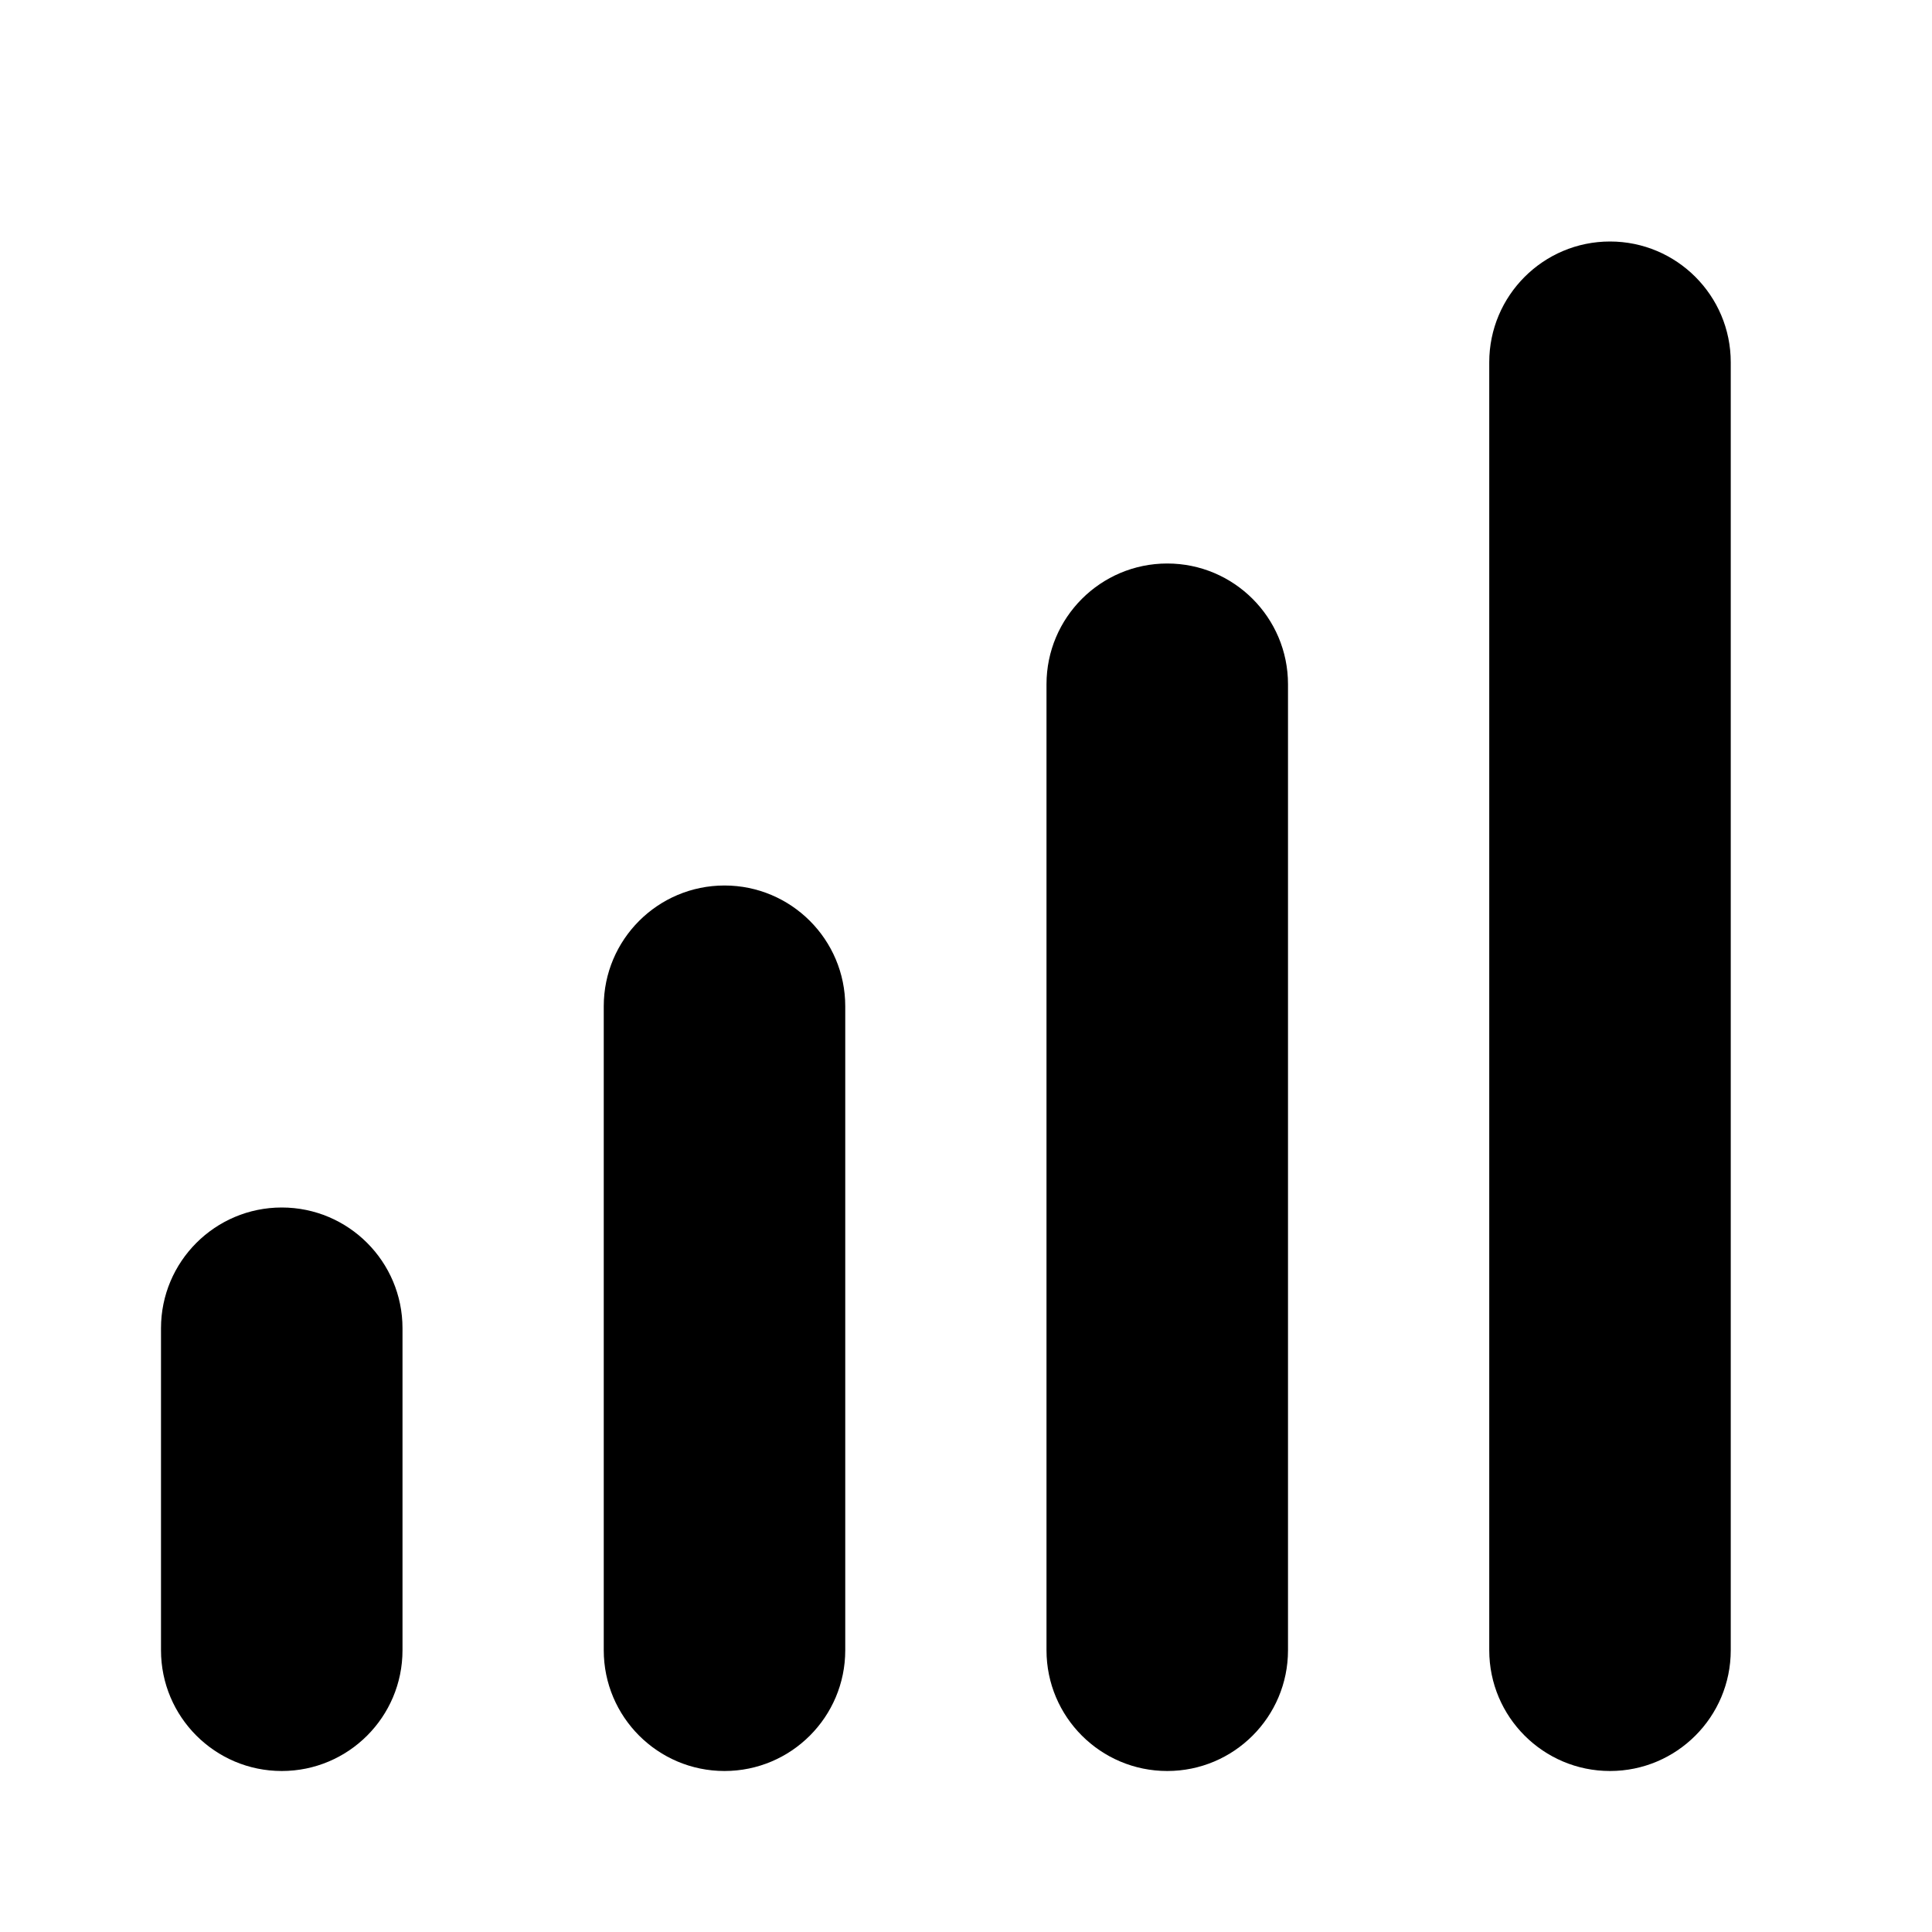 <svg width="24" height="24" viewBox="0 0 24 24"  xmlns="http://www.w3.org/2000/svg"><path fill-rule="evenodd" clip-rule="evenodd" d="M20 3C19.172 3 18.5 3.672 18.5 4.5V20.5C18.5 21.328 19.172 22 20 22C20.828 22 21.5 21.328 21.5 20.5V4.5C21.5 3.672 20.828 3 20 3ZM13 8.5C13 7.672 13.672 7 14.5 7C15.328 7 16 7.672 16 8.5V20.5C16 21.328 15.328 22 14.5 22C13.672 22 13 21.328 13 20.5V8.5ZM9 11C8.172 11 7.5 11.672 7.5 12.5V20.5C7.5 21.328 8.172 22 9 22C9.828 22 10.5 21.328 10.5 20.5V12.5C10.5 11.672 9.828 11 9 11ZM3.5 15C2.672 15 2 15.672 2 16.5V20.5C2 21.328 2.672 22 3.5 22C4.328 22 5 21.328 5 20.5V16.5C5 15.672 4.328 15 3.5 15Z" /></svg>